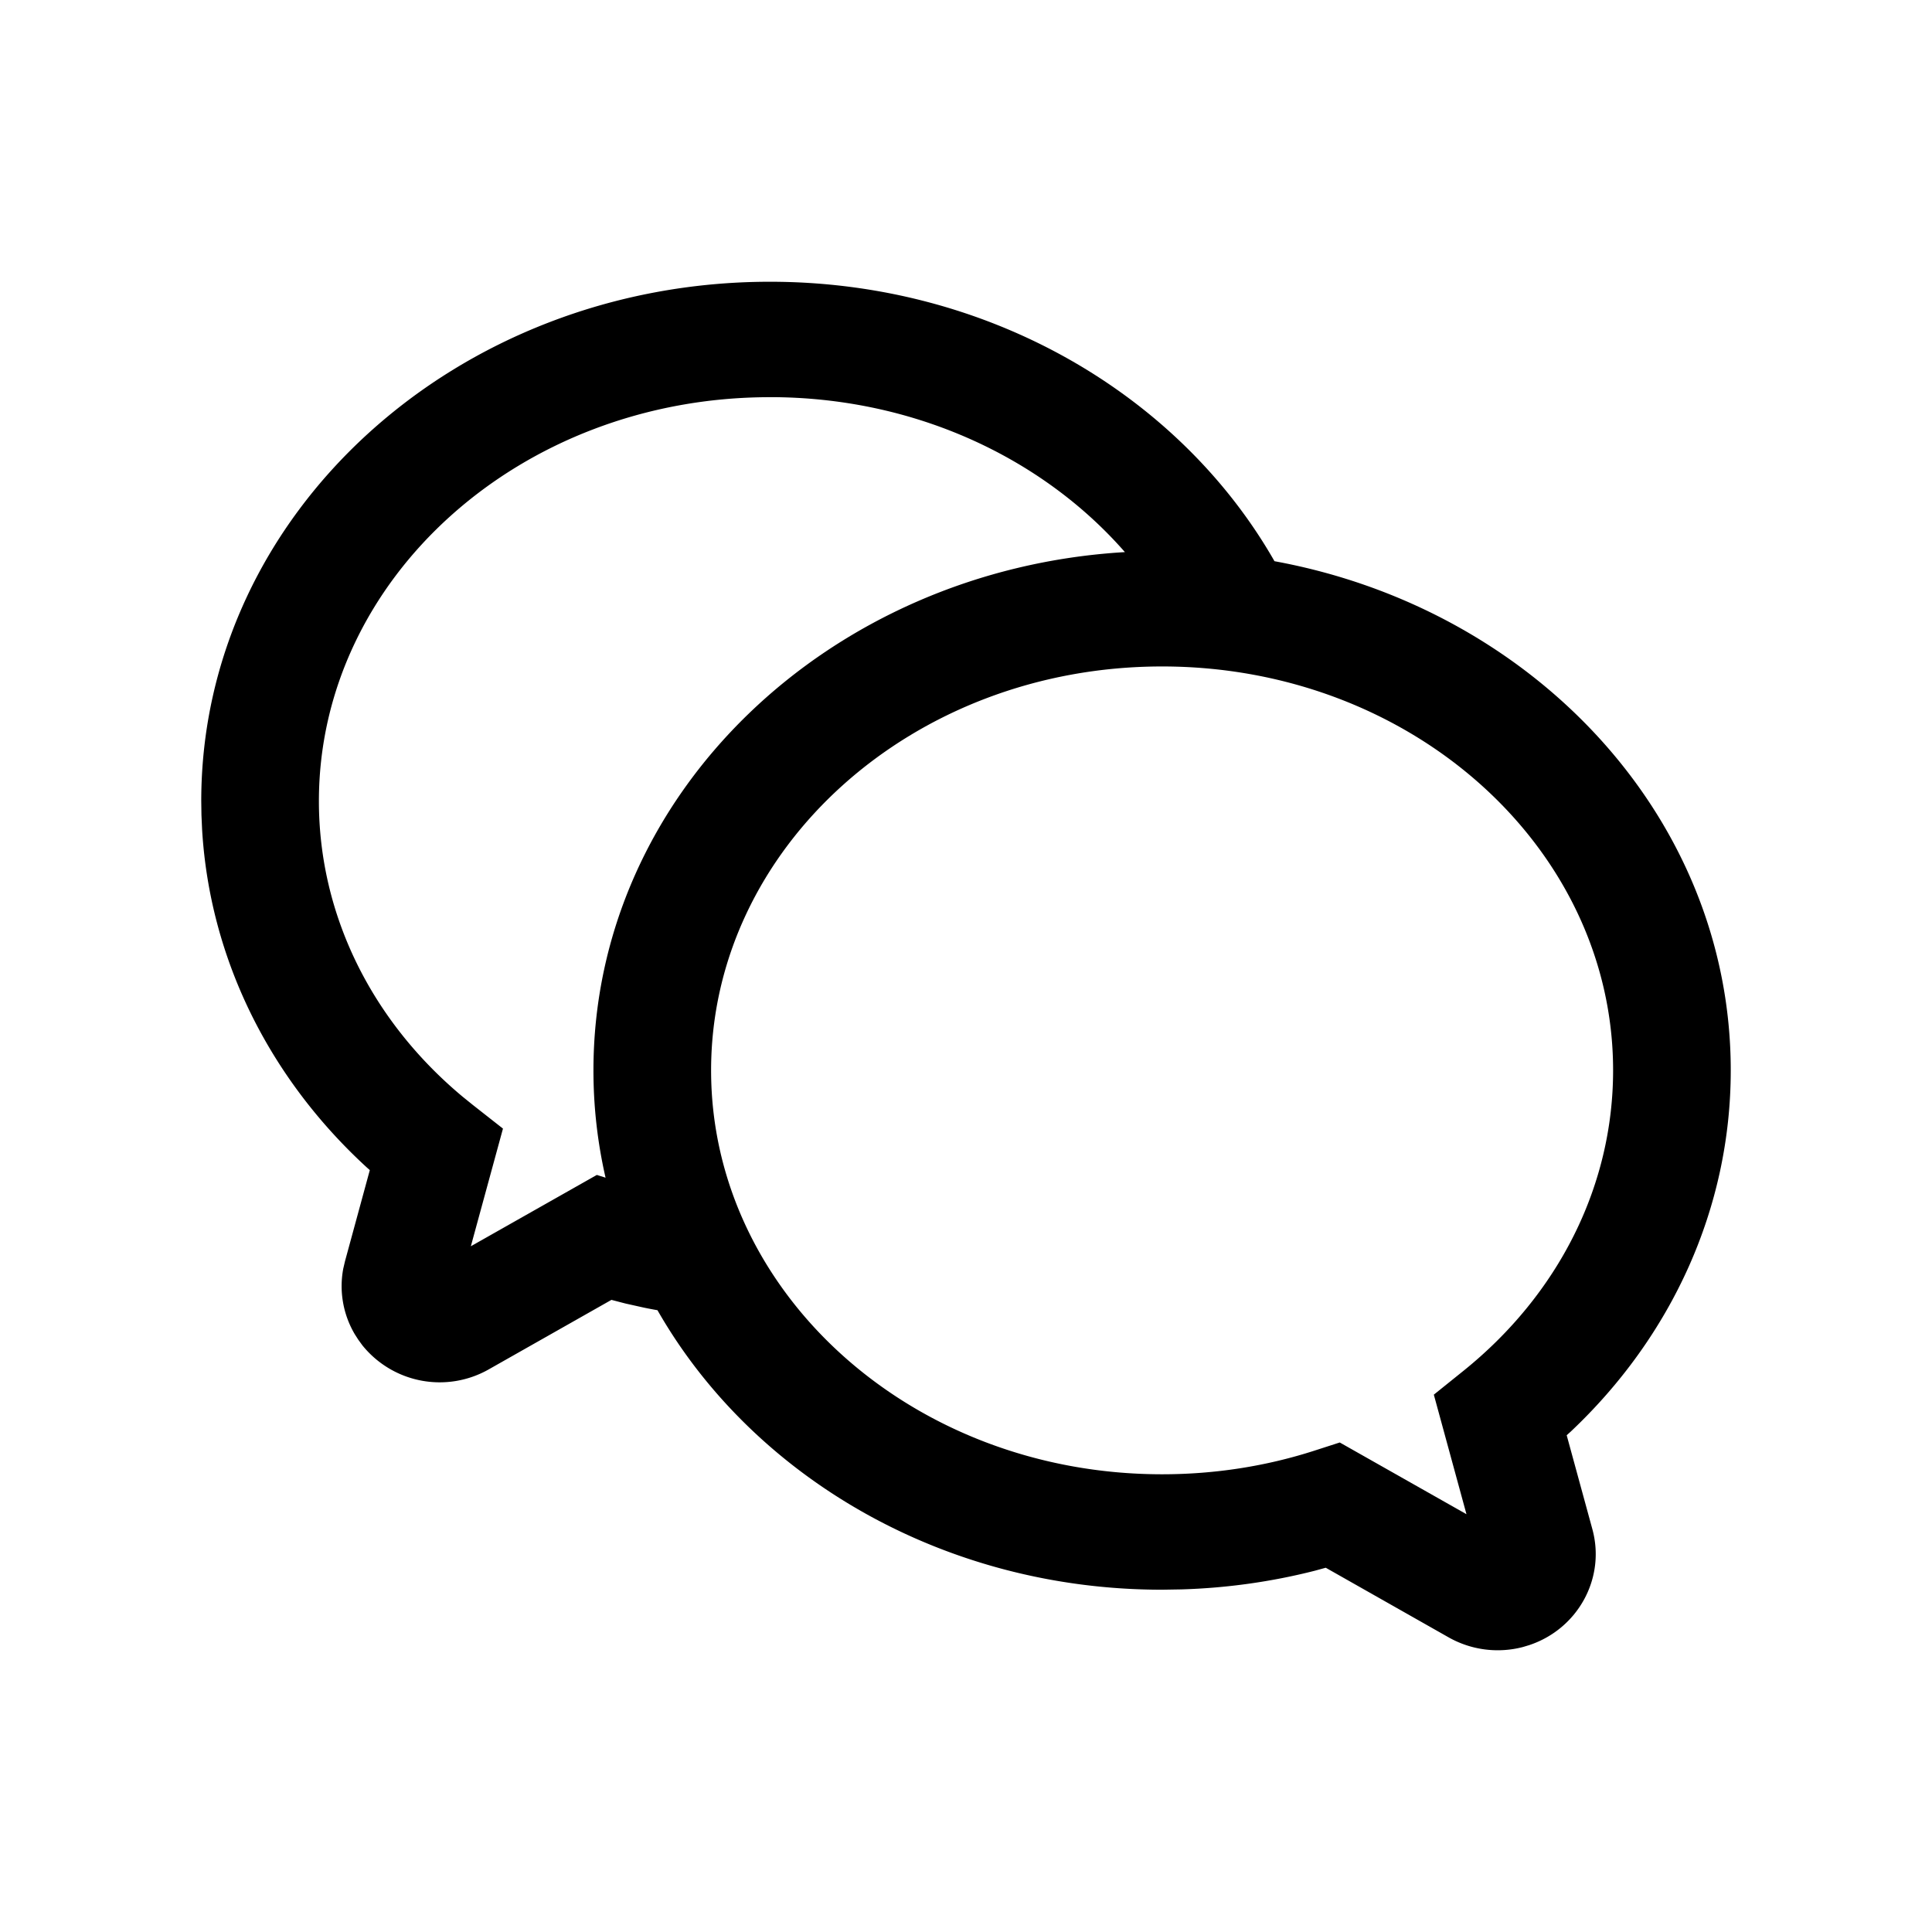 <?xml version="1.0" standalone="no"?><!DOCTYPE svg PUBLIC "-//W3C//DTD SVG 1.1//EN" "http://www.w3.org/Graphics/SVG/1.1/DTD/svg11.dtd"><svg class="icon" width="32px" height="32.00px" viewBox="0 0 1024 1024" version="1.1" xmlns="http://www.w3.org/2000/svg"><path d="M408.064 149.333c115.989 0 217.088 59.947 267.435 148.117C813.099 322.645 917.333 433.493 917.333 567.317c0 72.747-31.061 140.8-84.864 191.509l-2.091 1.877 13.611 49.792c7.125 26.112-7.744 52.907-33.493 61.461l-3.264 0.981a52.843 52.843 0 0 1-39.424-5.099l-65.131-36.907-5.76 1.579c-22.869 5.824-46.528 9.173-70.613 9.899l-10.368 0.171c-115.989 0-217.088-59.947-267.456-148.139a228.48 228.48 0 0 1-7.168-1.365l-9.771-2.176-7.467-1.941-65.067 36.864a52.651 52.651 0 0 1-66.944-12.779l-2.133-2.923-1.899-2.965a50.133 50.133 0 0 1-6.101-34.731l0.917-3.925 13.163-48.32-1.643-1.451c-51.733-47.467-83.221-110.784-87.253-179.136l-0.341-7.616L106.667 424.597C106.667 272 242.133 149.333 408.064 149.333z m207.872 203.904c-132.565 0-239.04 96.427-239.04 214.08 0 117.675 106.475 214.08 239.04 214.08 27.947 0 55.211-4.267 80.939-12.587l13.227-4.267 67.157 38.016-17.301-63.36 15.573-12.523c50.347-40.469 79.445-97.877 79.445-159.36 0-117.675-106.496-214.08-239.04-214.08z m-207.872-142.72c-132.544 0-239.04 96.405-239.04 214.08 0 60.16 27.883 116.416 76.203 156.693l5.44 4.395 15.915 12.501-17.024 62.357 66.773-37.803 4.629 1.451a253.824 253.824 0 0 1-6.421-56.875c0-146.496 124.864-265.429 281.685-274.688-43.627-49.92-111.531-82.133-188.16-82.133z"  /></svg>